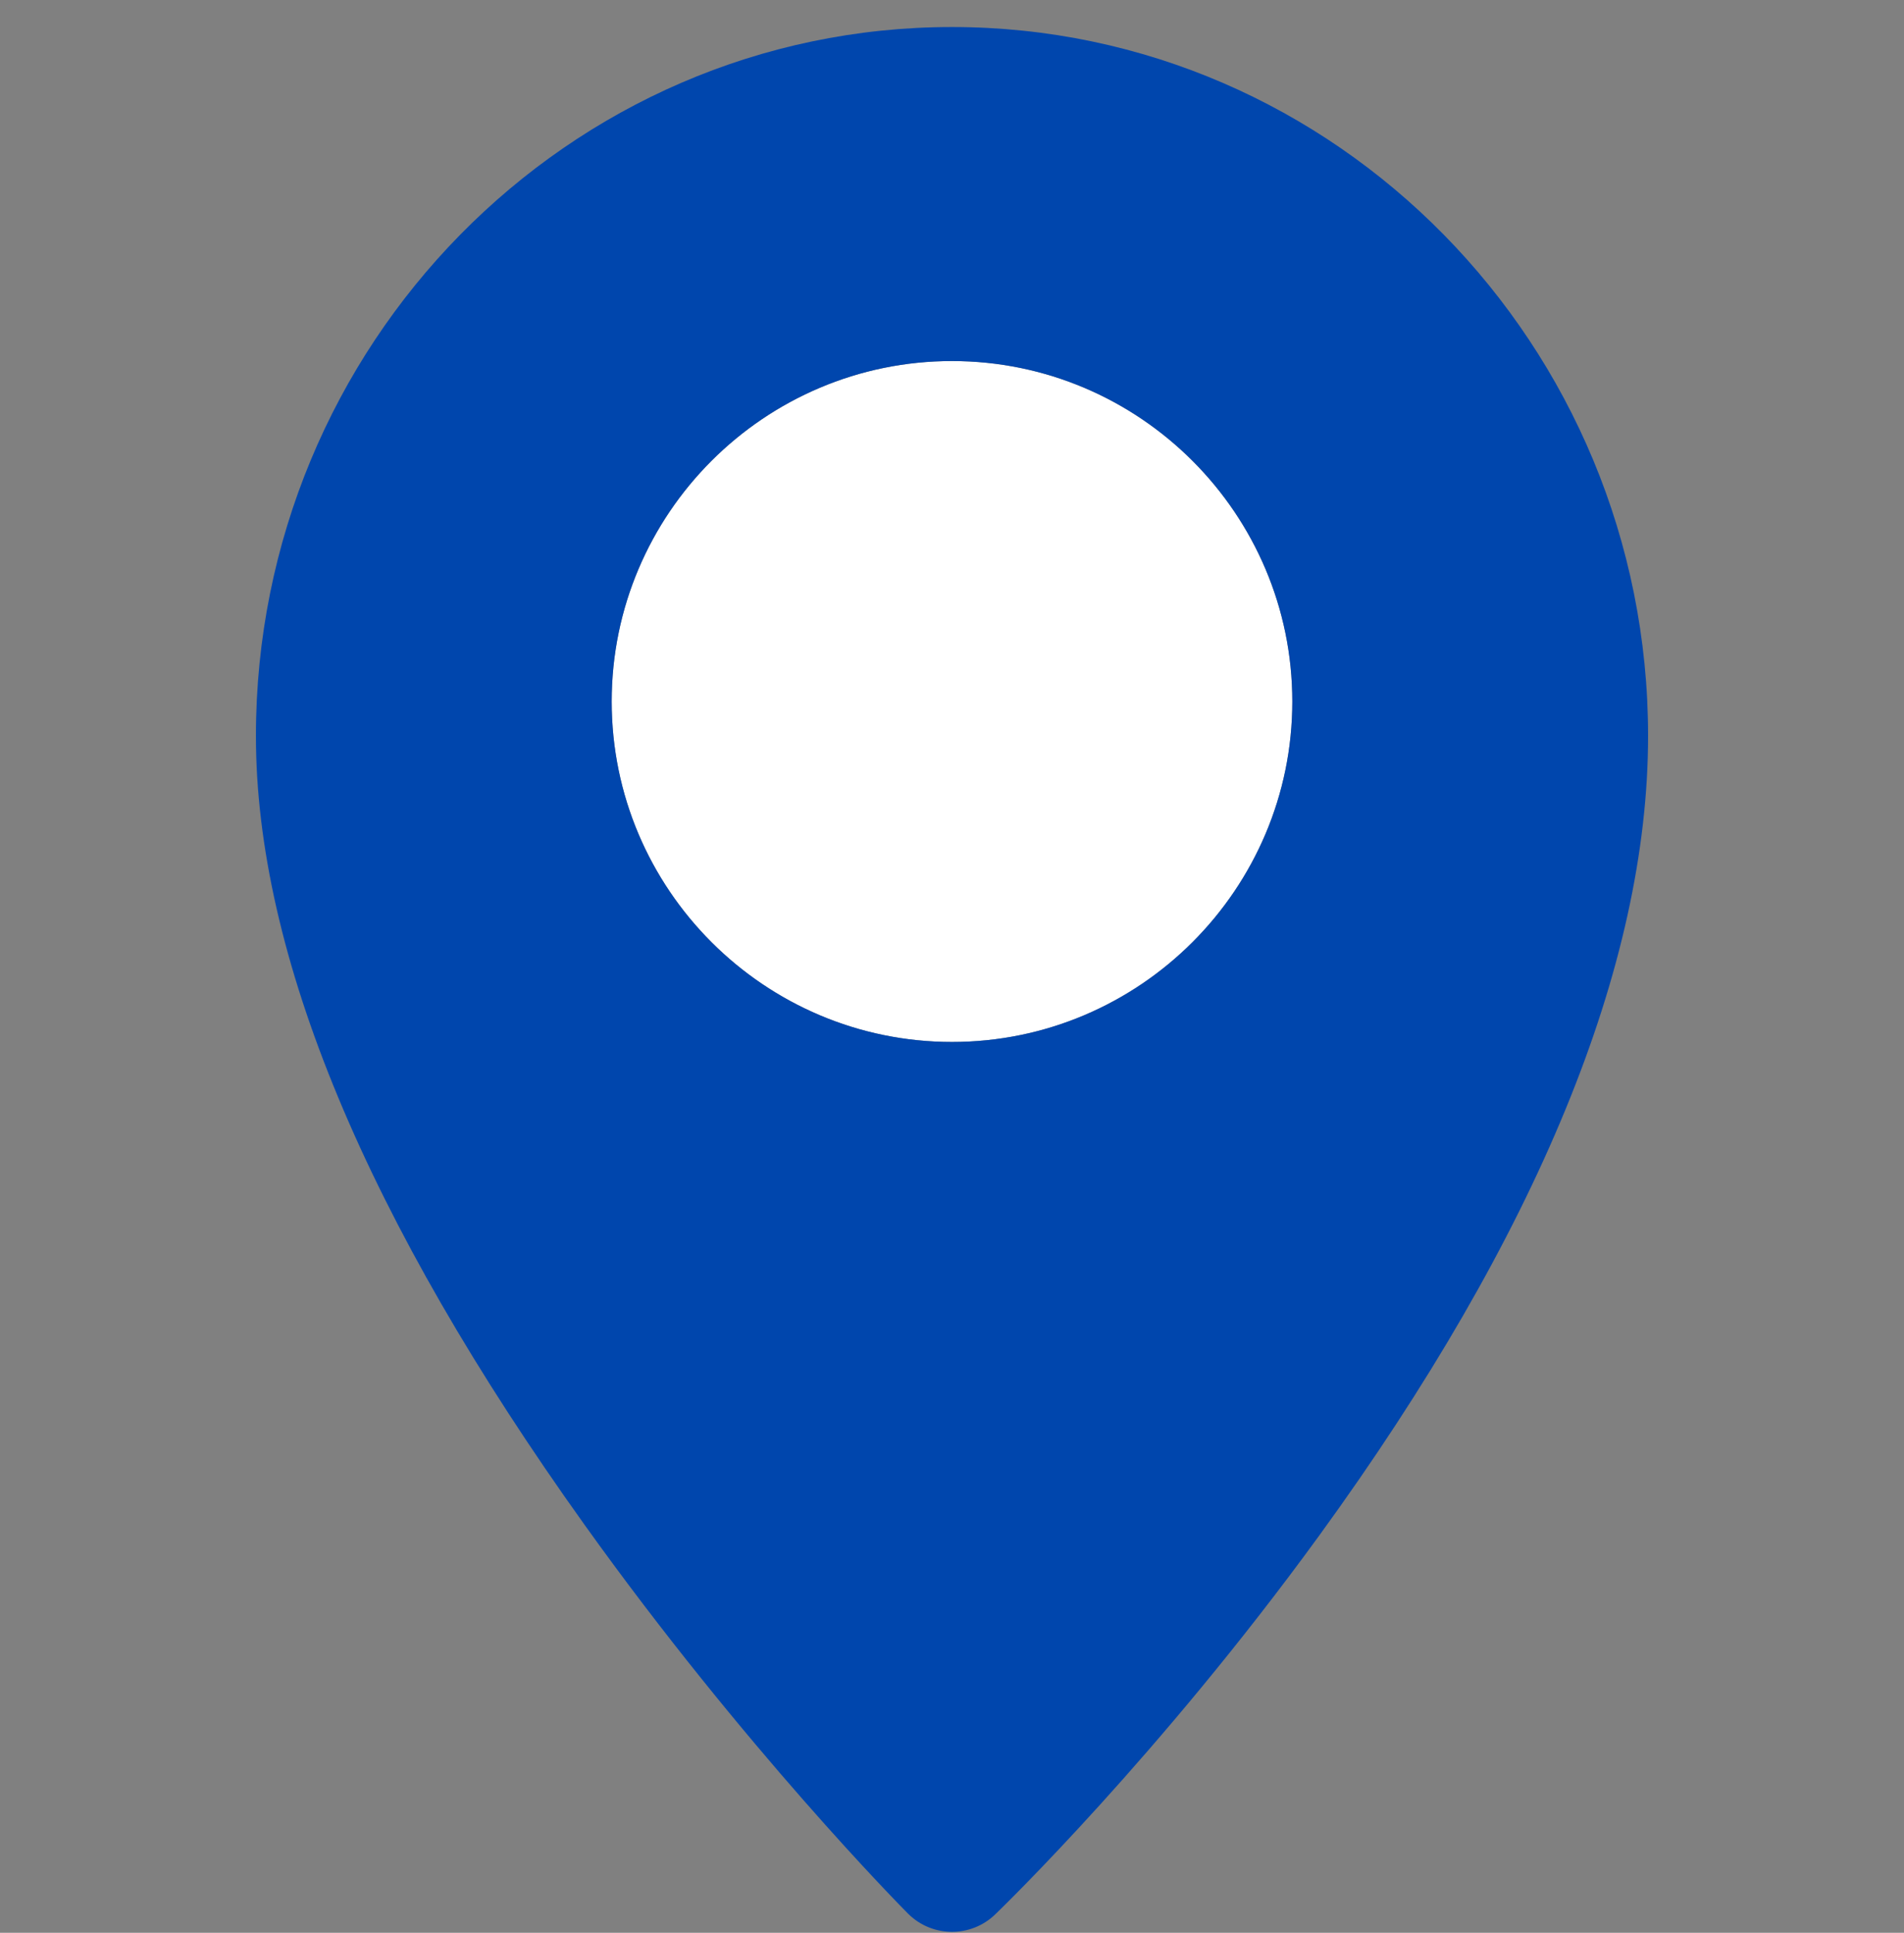 <svg width="68" height="69" viewBox="0 0 68 69" fill="none" xmlns="http://www.w3.org/2000/svg">
<rect x="0" y="0" width="68" height="69" fill="#808080" stroke="none"/>
<g clip-path="url(#clip0)">
<path d="M34 37.197C27.298 37.197 21.846 31.745 21.846 25.044C21.846 18.342 27.298 12.89 34 12.89C40.702 12.89 46.154 18.342 46.154 25.044C46.154 31.745 40.701 37.197 34 37.197Z" fill="white"/>
<path d="M34 0.965C20.292 0.965 9.14 12.317 9.14 26.272C9.14 34.077 13.088 43.551 20.874 54.43C26.572 62.392 32.186 68.07 32.423 68.308C32.857 68.746 33.428 68.965 34 68.965C34.556 68.965 35.112 68.758 35.542 68.343C35.779 68.115 41.408 62.666 47.117 54.815C54.909 44.096 58.86 34.493 58.86 26.271C58.86 12.317 47.708 0.965 34 0.965ZM34 37.197C27.298 37.197 21.846 31.745 21.846 25.043C21.846 18.341 27.298 12.889 34 12.889C40.702 12.889 46.154 18.341 46.154 25.043C46.154 31.745 40.701 37.197 34 37.197Z" fill="#0046AD"/>
</g>
<defs>
<clipPath id="clip0">
<rect width="68" height="68" fill="white" transform="translate(0 0.965)"/>
</clipPath>
</defs>
</svg>
